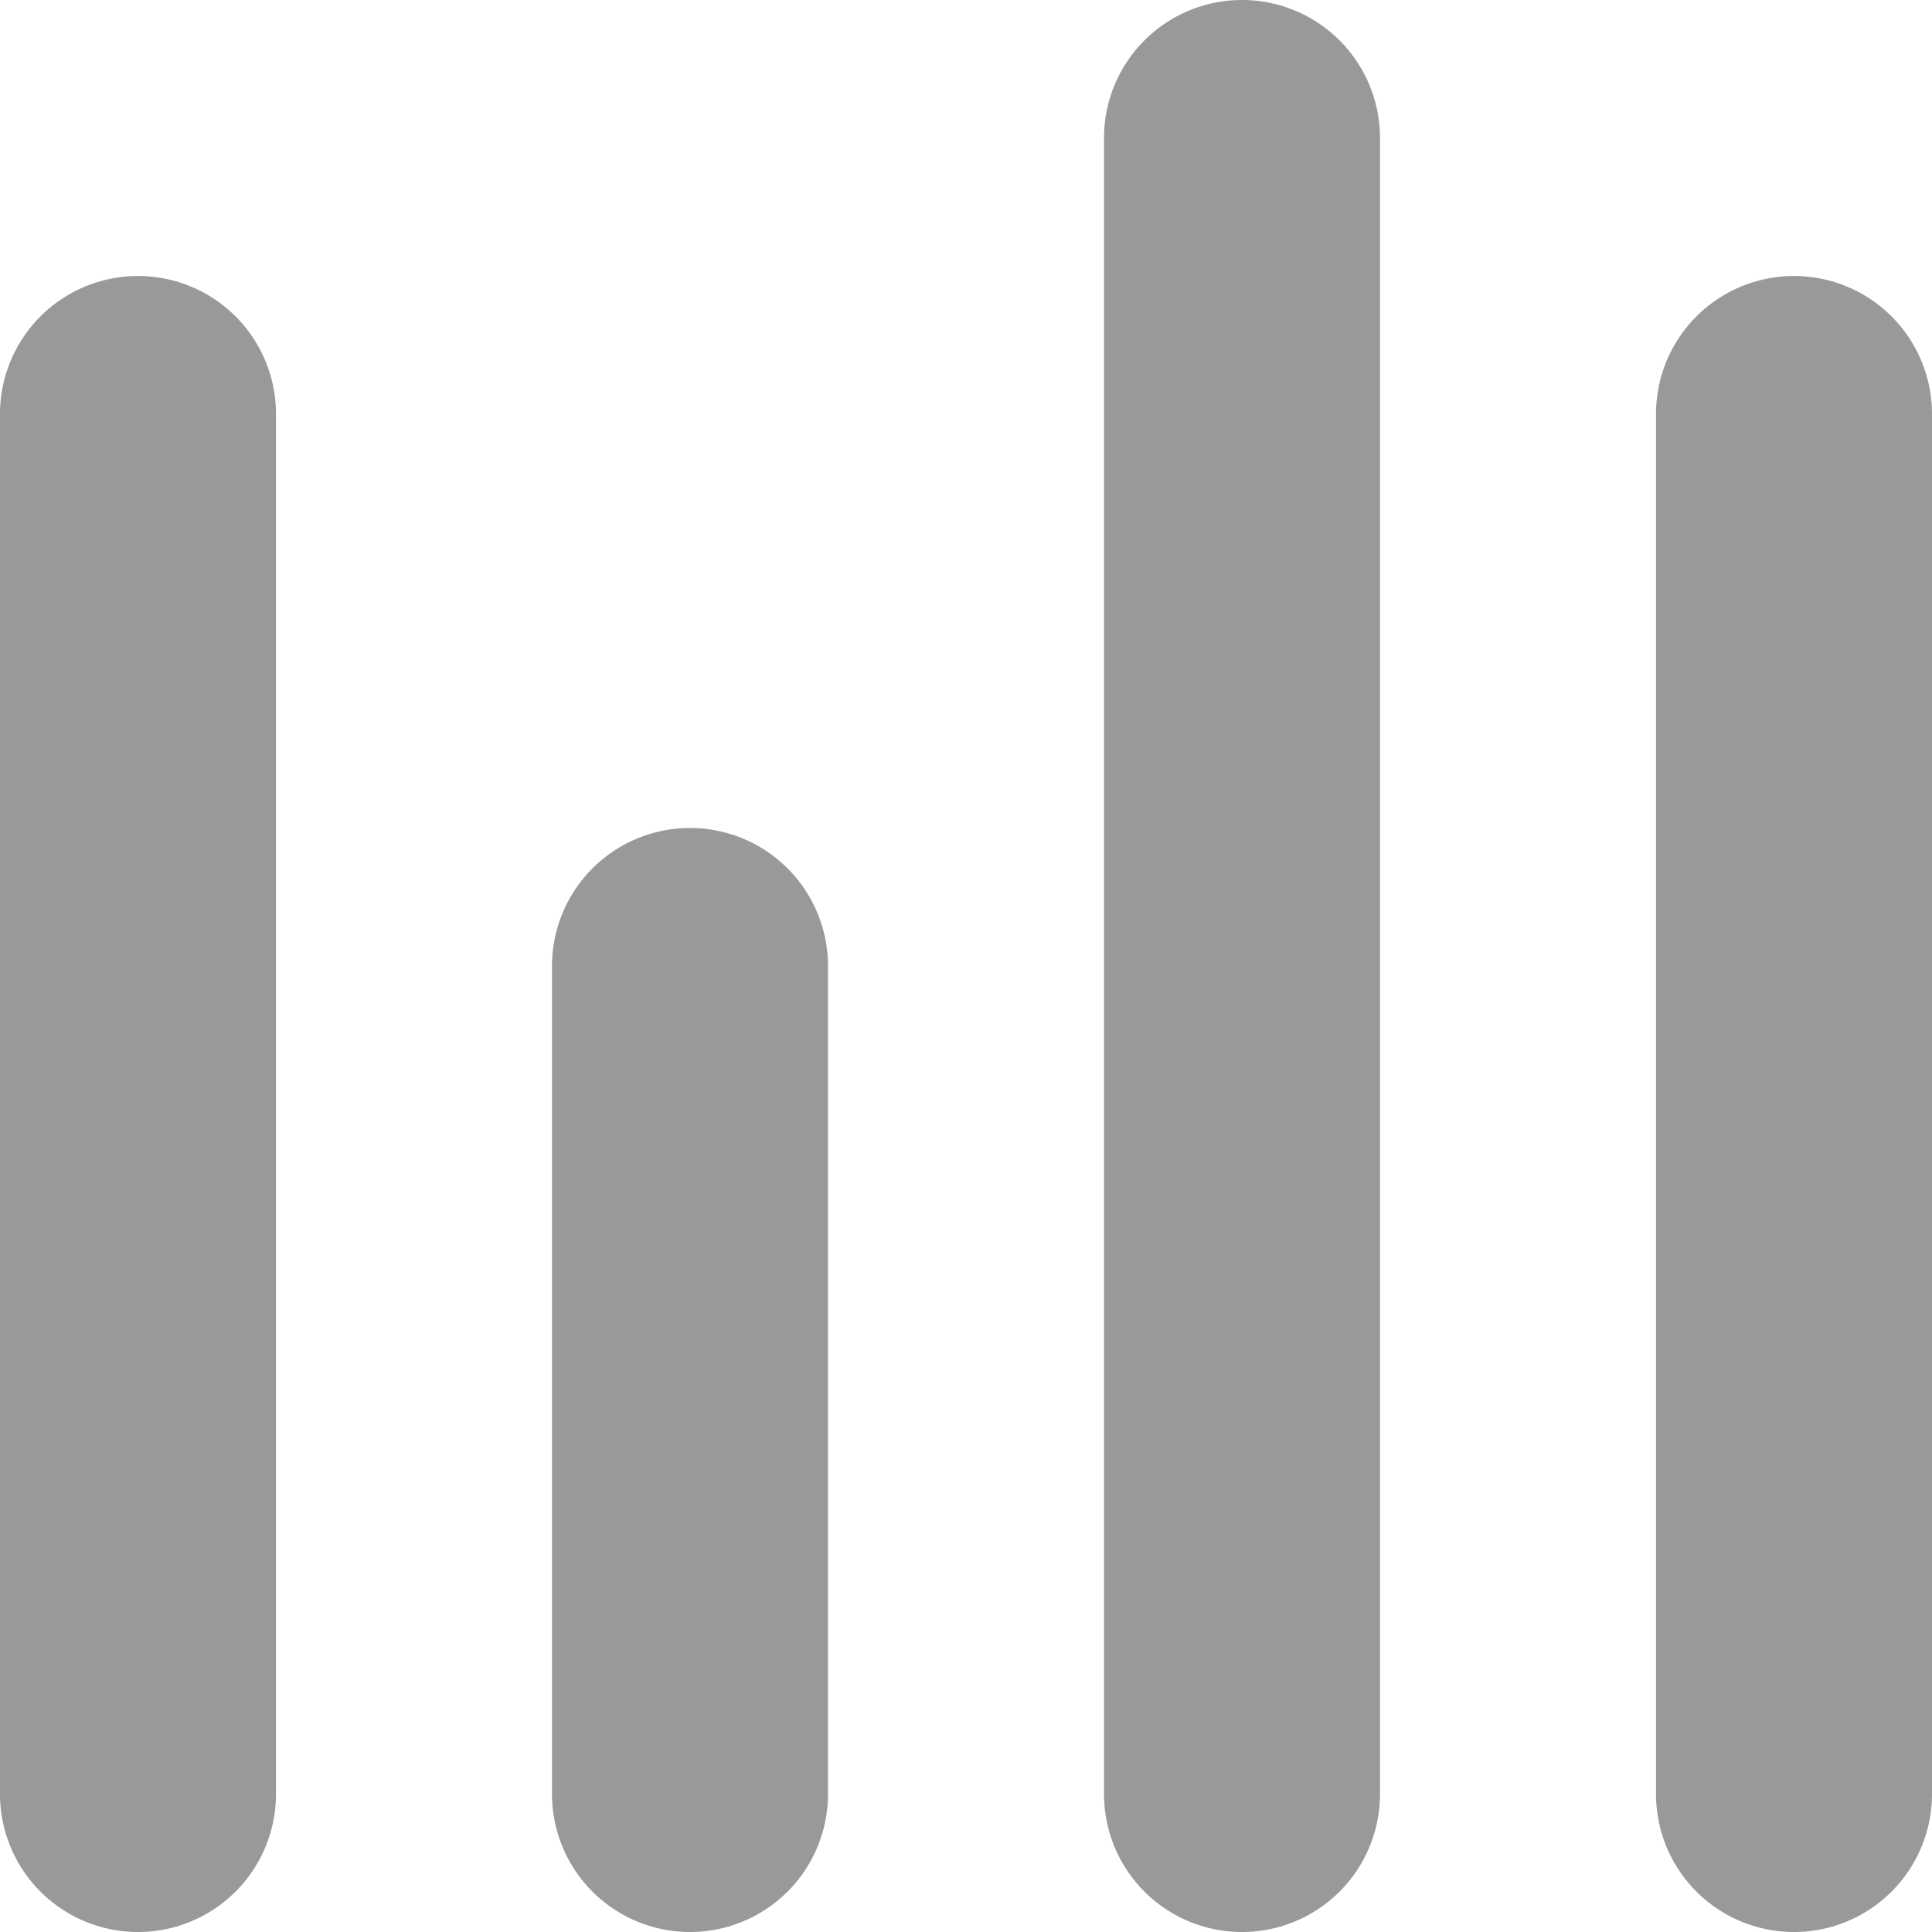 <svg xmlns="http://www.w3.org/2000/svg" width="14" height="14" viewBox="0 0 14 14">
  <defs>
    <style>
      .cls-1 {
        fill: #999;
        fill-rule: evenodd;
      }
    </style>
  </defs>
  <path id="compare" class="cls-1" d="M1267,1351a1,1,0,0,1-1-1v-10a1,1,0,0,1,2,0v10A1,1,0,0,1,1267,1351Zm-4,0a1,1,0,0,1-1-1v-12a1,1,0,0,1,2,0v12A1,1,0,0,1,1263,1351Zm-4,0a1,1,0,0,1-1-1v-6a1,1,0,0,1,2,0v6A1,1,0,0,1,1259,1351Zm-4,0a1,1,0,0,1-1-1v-10a1,1,0,0,1,2,0v10A1,1,0,0,1,1255,1351Z" transform="translate(-1254 -1337)"/>
</svg>
